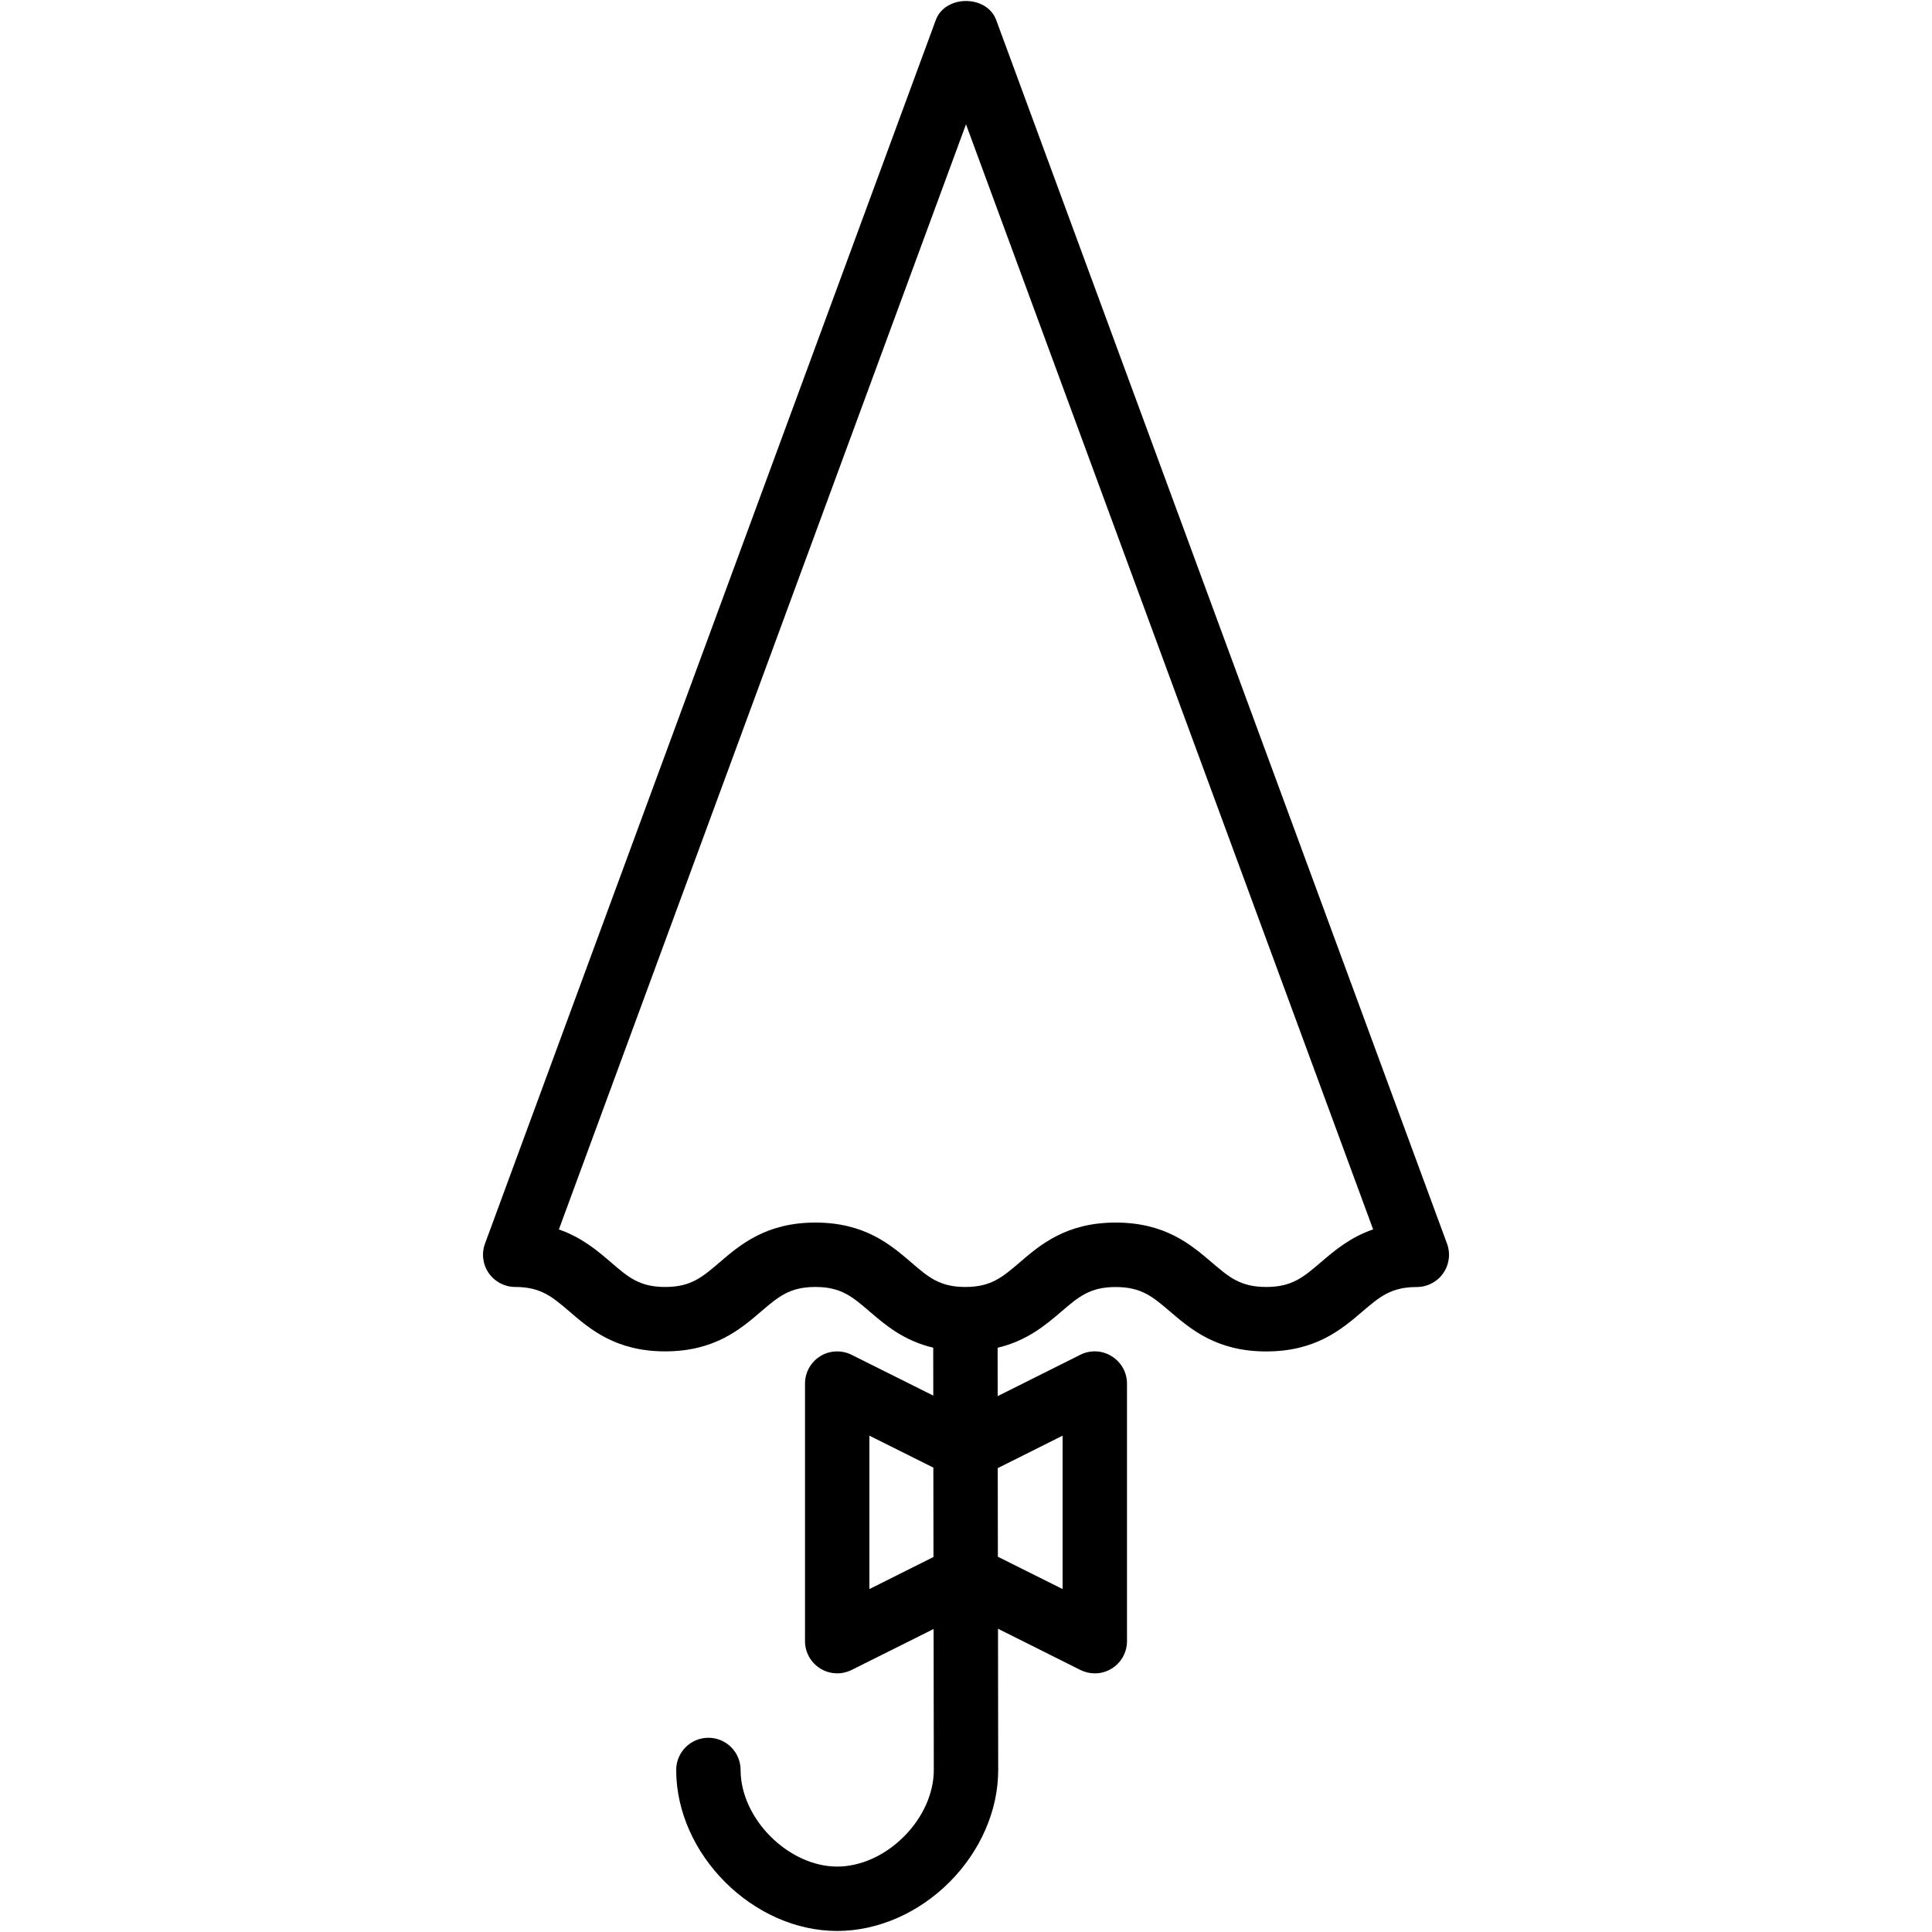 <?xml version="1.0" encoding="iso-8859-1"?>
<!-- Generator: Adobe Illustrator 19.0.0, SVG Export Plug-In . SVG Version: 6.00 Build 0)  -->
<svg version="1.1" id="Layer_1" xmlns="http://www.w3.org/2000/svg" xmlns:xlink="http://www.w3.org/1999/xlink" x="0px" y="0px"
	 viewBox="0 0 30 30" style="enable-background:new 0 0 30 30;" xml:space="preserve">
<g>
	<g>
		<path d="M22.469,19.311l-7-19c-0.145-0.394-0.793-0.394-0.938,0l-7,19c-0.056,0.153-0.035,0.325,0.059,0.459
			c0.094,0.134,0.247,0.214,0.41,0.214c0.397,0,0.573,0.151,0.84,0.379c0.321,0.277,0.722,0.621,1.489,0.621
			c0.767,0,1.169-0.345,1.491-0.621c0.267-0.228,0.443-0.379,0.841-0.379s0.573,0.15,0.84,0.379c0.243,0.209,0.532,0.456,0.99,0.564
			l0.001,0.744l-1.269-0.634c-0.155-0.077-0.34-0.069-0.486,0.022C12.59,21.15,12.5,21.311,12.5,21.484v4
			c0,0.173,0.09,0.334,0.238,0.425c0.146,0.091,0.33,0.099,0.486,0.022l1.273-0.636l0.003,2.189c0,0.362-0.169,0.739-0.465,1.035
			c-0.296,0.296-0.673,0.465-1.035,0.465c-0.757,0-1.5-0.743-1.5-1.5c0-0.276-0.224-0.5-0.5-0.5s-0.5,0.224-0.5,0.5
			c0,1.309,1.191,2.5,2.5,2.5c0.626,0,1.261-0.276,1.742-0.757c0.483-0.483,0.759-1.118,0.758-1.743l-0.003-2.193l1.279,0.64
			c0.071,0.035,0.148,0.053,0.224,0.053c0.092,0,0.183-0.025,0.263-0.075c0.147-0.091,0.237-0.252,0.237-0.425v-4
			c0-0.173-0.09-0.334-0.239-0.425c-0.146-0.092-0.332-0.1-0.486-0.022l-1.283,0.642l-0.001-0.751
			c0.458-0.109,0.748-0.355,0.991-0.563c0.267-0.229,0.444-0.38,0.842-0.38c0.4,0,0.576,0.151,0.844,0.38
			c0.323,0.276,0.724,0.62,1.494,0.62c0.77,0,1.171-0.344,1.494-0.62c0.268-0.229,0.445-0.38,0.844-0.38
			c0.163,0,0.316-0.08,0.41-0.214C22.504,19.636,22.526,19.464,22.469,19.311z M16.5,22.293v2.382l-1.005-0.502l-0.002-1.376
			L16.5,22.293z M13.5,24.675v-2.382l0.993,0.496l0.002,1.388L13.5,24.675z M20.506,19.604c-0.268,0.229-0.444,0.38-0.844,0.38
			c-0.4,0-0.576-0.151-0.844-0.38c-0.323-0.276-0.724-0.62-1.494-0.62c-0.768,0-1.17,0.344-1.492,0.62
			c-0.267,0.229-0.444,0.38-0.842,0.38c-0.397,0-0.572-0.15-0.838-0.379c-0.322-0.277-0.724-0.621-1.491-0.621
			c-0.767,0-1.169,0.345-1.491,0.621c-0.267,0.228-0.443,0.379-0.841,0.379c-0.397,0-0.572-0.15-0.838-0.379
			c-0.21-0.181-0.455-0.39-0.813-0.514L15,1.93l6.322,17.16C20.963,19.213,20.718,19.423,20.506,19.604z"/>
	</g>
</g>
</svg>
